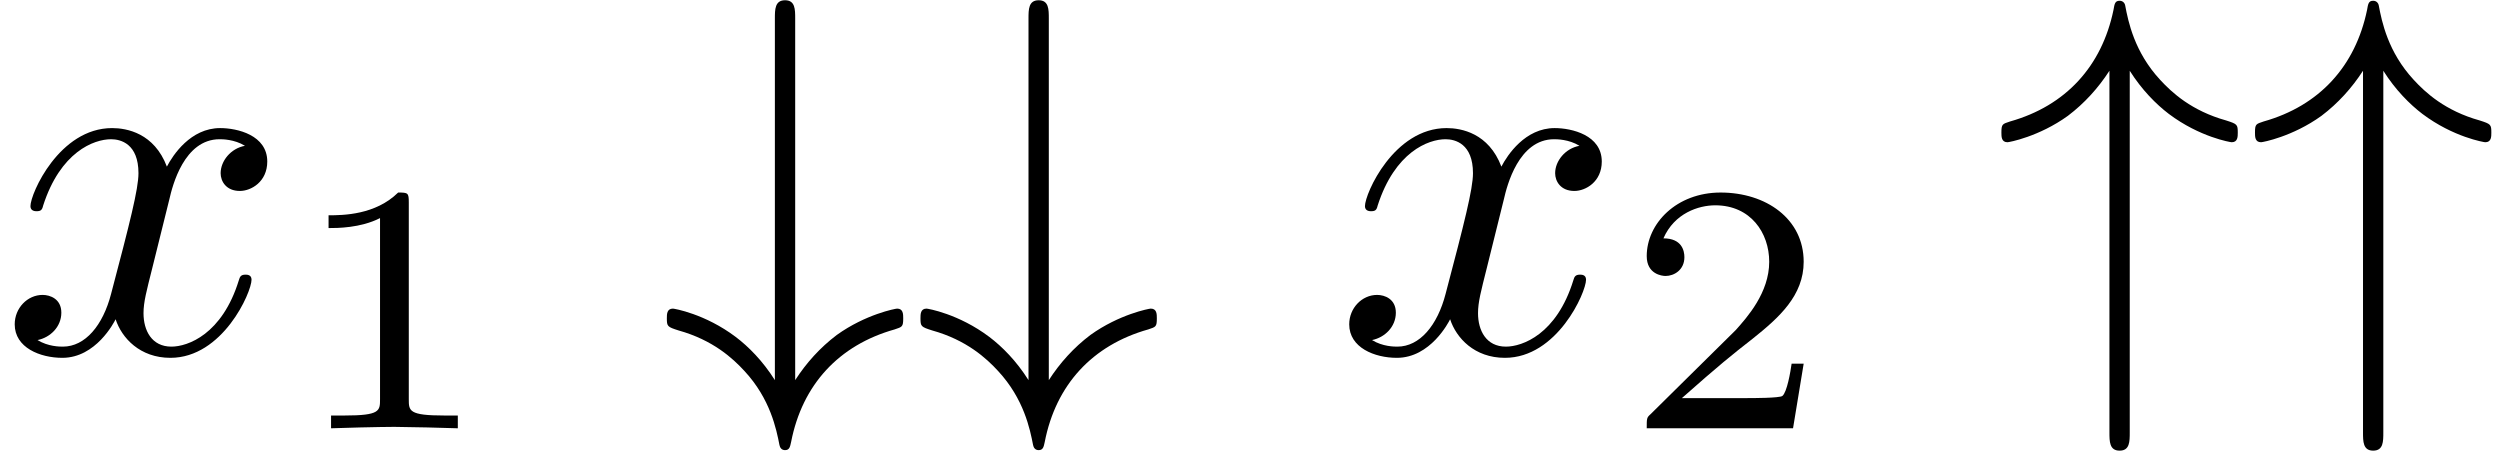 <?xml version='1.0' encoding='UTF-8'?>
<!-- This file was generated by dvisvgm 2.6.3 -->
<svg version='1.1' xmlns='http://www.w3.org/2000/svg' xmlns:xlink='http://www.w3.org/1999/xlink' width='49.108pt' height='8.856pt' viewBox='147.302 -6.919 49.108 8.856'>
<defs>
<path id='g0-34' d='M2.69 -5.529C2.929 -5.151 3.208 -4.872 3.457 -4.682C4.065 -4.224 4.672 -4.125 4.692 -4.125C4.812 -4.125 4.812 -4.234 4.812 -4.314C4.812 -4.473 4.802 -4.483 4.583 -4.553C3.905 -4.742 3.517 -5.101 3.288 -5.35C2.78 -5.898 2.66 -6.496 2.6 -6.814C2.59 -6.864 2.55 -6.904 2.491 -6.904C2.401 -6.904 2.391 -6.844 2.371 -6.725C2.142 -5.619 1.435 -4.842 0.339 -4.533C0.189 -4.483 0.169 -4.483 0.169 -4.314C0.169 -4.234 0.169 -4.125 0.289 -4.125C0.319 -4.125 0.907 -4.234 1.474 -4.643C1.803 -4.892 2.072 -5.191 2.291 -5.529V1.574C2.291 1.753 2.291 1.933 2.491 1.933S2.69 1.753 2.69 1.574V-5.529Z'/>
<path id='g0-35' d='M2.69 -6.555C2.69 -6.735 2.69 -6.914 2.491 -6.914S2.291 -6.735 2.291 -6.555V0.548C2.052 0.169 1.773 -0.11 1.524 -0.299C0.917 -0.757 0.309 -0.857 0.289 -0.857C0.169 -0.857 0.169 -0.747 0.169 -0.667C0.169 -0.508 0.179 -0.498 0.399 -0.428C1.076 -0.239 1.465 0.12 1.694 0.369C2.202 0.917 2.321 1.514 2.381 1.823C2.391 1.873 2.421 1.923 2.491 1.923C2.58 1.923 2.59 1.853 2.61 1.763C2.829 0.638 3.547 -0.139 4.643 -0.448C4.792 -0.498 4.812 -0.498 4.812 -0.667C4.812 -0.747 4.812 -0.857 4.692 -0.857C4.663 -0.857 4.075 -0.747 3.507 -0.339C3.178 -0.09 2.909 0.209 2.69 0.548V-6.555Z'/>
<path id='g1-120' d='M3.328 -3.009C3.387 -3.268 3.616 -4.184 4.314 -4.184C4.364 -4.184 4.603 -4.184 4.812 -4.055C4.533 -4.005 4.334 -3.756 4.334 -3.517C4.334 -3.357 4.443 -3.168 4.712 -3.168C4.932 -3.168 5.25 -3.347 5.25 -3.746C5.25 -4.264 4.663 -4.403 4.324 -4.403C3.746 -4.403 3.397 -3.875 3.278 -3.646C3.029 -4.304 2.491 -4.403 2.202 -4.403C1.166 -4.403 0.598 -3.118 0.598 -2.869C0.598 -2.77 0.697 -2.77 0.717 -2.77C0.797 -2.77 0.827 -2.79 0.847 -2.879C1.186 -3.935 1.843 -4.184 2.182 -4.184C2.371 -4.184 2.72 -4.095 2.72 -3.517C2.72 -3.208 2.55 -2.54 2.182 -1.146C2.022 -0.528 1.674 -0.11 1.235 -0.11C1.176 -0.11 0.946 -0.11 0.737 -0.239C0.986 -0.289 1.205 -0.498 1.205 -0.777C1.205 -1.046 0.986 -1.126 0.837 -1.126C0.538 -1.126 0.289 -0.867 0.289 -0.548C0.289 -0.09 0.787 0.11 1.225 0.11C1.883 0.11 2.242 -0.588 2.271 -0.648C2.391 -0.279 2.75 0.11 3.347 0.11C4.374 0.11 4.941 -1.176 4.941 -1.425C4.941 -1.524 4.852 -1.524 4.822 -1.524C4.732 -1.524 4.712 -1.484 4.692 -1.415C4.364 -0.349 3.686 -0.11 3.367 -0.11C2.979 -0.11 2.819 -0.428 2.819 -0.767C2.819 -0.986 2.879 -1.205 2.989 -1.644L3.328 -3.009Z'/>
<path id='g2-49' d='M2.336 -4.435C2.336 -4.624 2.322 -4.631 2.127 -4.631C1.681 -4.191 1.046 -4.184 0.76 -4.184V-3.933C0.928 -3.933 1.388 -3.933 1.771 -4.129V-0.572C1.771 -0.342 1.771 -0.251 1.074 -0.251H0.809V0C0.934 -0.007 1.792 -0.028 2.05 -0.028C2.267 -0.028 3.145 -0.007 3.299 0V-0.251H3.034C2.336 -0.251 2.336 -0.342 2.336 -0.572V-4.435Z'/>
<path id='g2-50' d='M3.522 -1.269H3.285C3.264 -1.116 3.194 -0.704 3.103 -0.635C3.048 -0.593 2.511 -0.593 2.413 -0.593H1.13C1.862 -1.241 2.106 -1.437 2.525 -1.764C3.041 -2.176 3.522 -2.608 3.522 -3.271C3.522 -4.115 2.783 -4.631 1.89 -4.631C1.025 -4.631 0.439 -4.024 0.439 -3.382C0.439 -3.027 0.739 -2.992 0.809 -2.992C0.976 -2.992 1.179 -3.11 1.179 -3.361C1.179 -3.487 1.13 -3.731 0.767 -3.731C0.983 -4.226 1.458 -4.38 1.785 -4.38C2.483 -4.38 2.845 -3.836 2.845 -3.271C2.845 -2.664 2.413 -2.183 2.19 -1.932L0.509 -0.272C0.439 -0.209 0.439 -0.195 0.439 0H3.313L3.522 -1.269Z'/>
</defs>
<g id='page1'>
<use x='147.302' y='0' xlink:href='#g1-120'/>
<use x='152.996' y='1.494' xlink:href='#g2-49'/>
<use x='160.232' y='0' xlink:href='#g0-35'/>
<use x='165.214' y='0' xlink:href='#g0-35'/>
<use x='173.516' y='0' xlink:href='#g1-120'/>
<use x='179.21' y='1.494' xlink:href='#g2-50'/>
<use x='186.447' y='0' xlink:href='#g0-34'/>
<use x='191.428' y='0' xlink:href='#g0-34'/>
</g>
</svg>